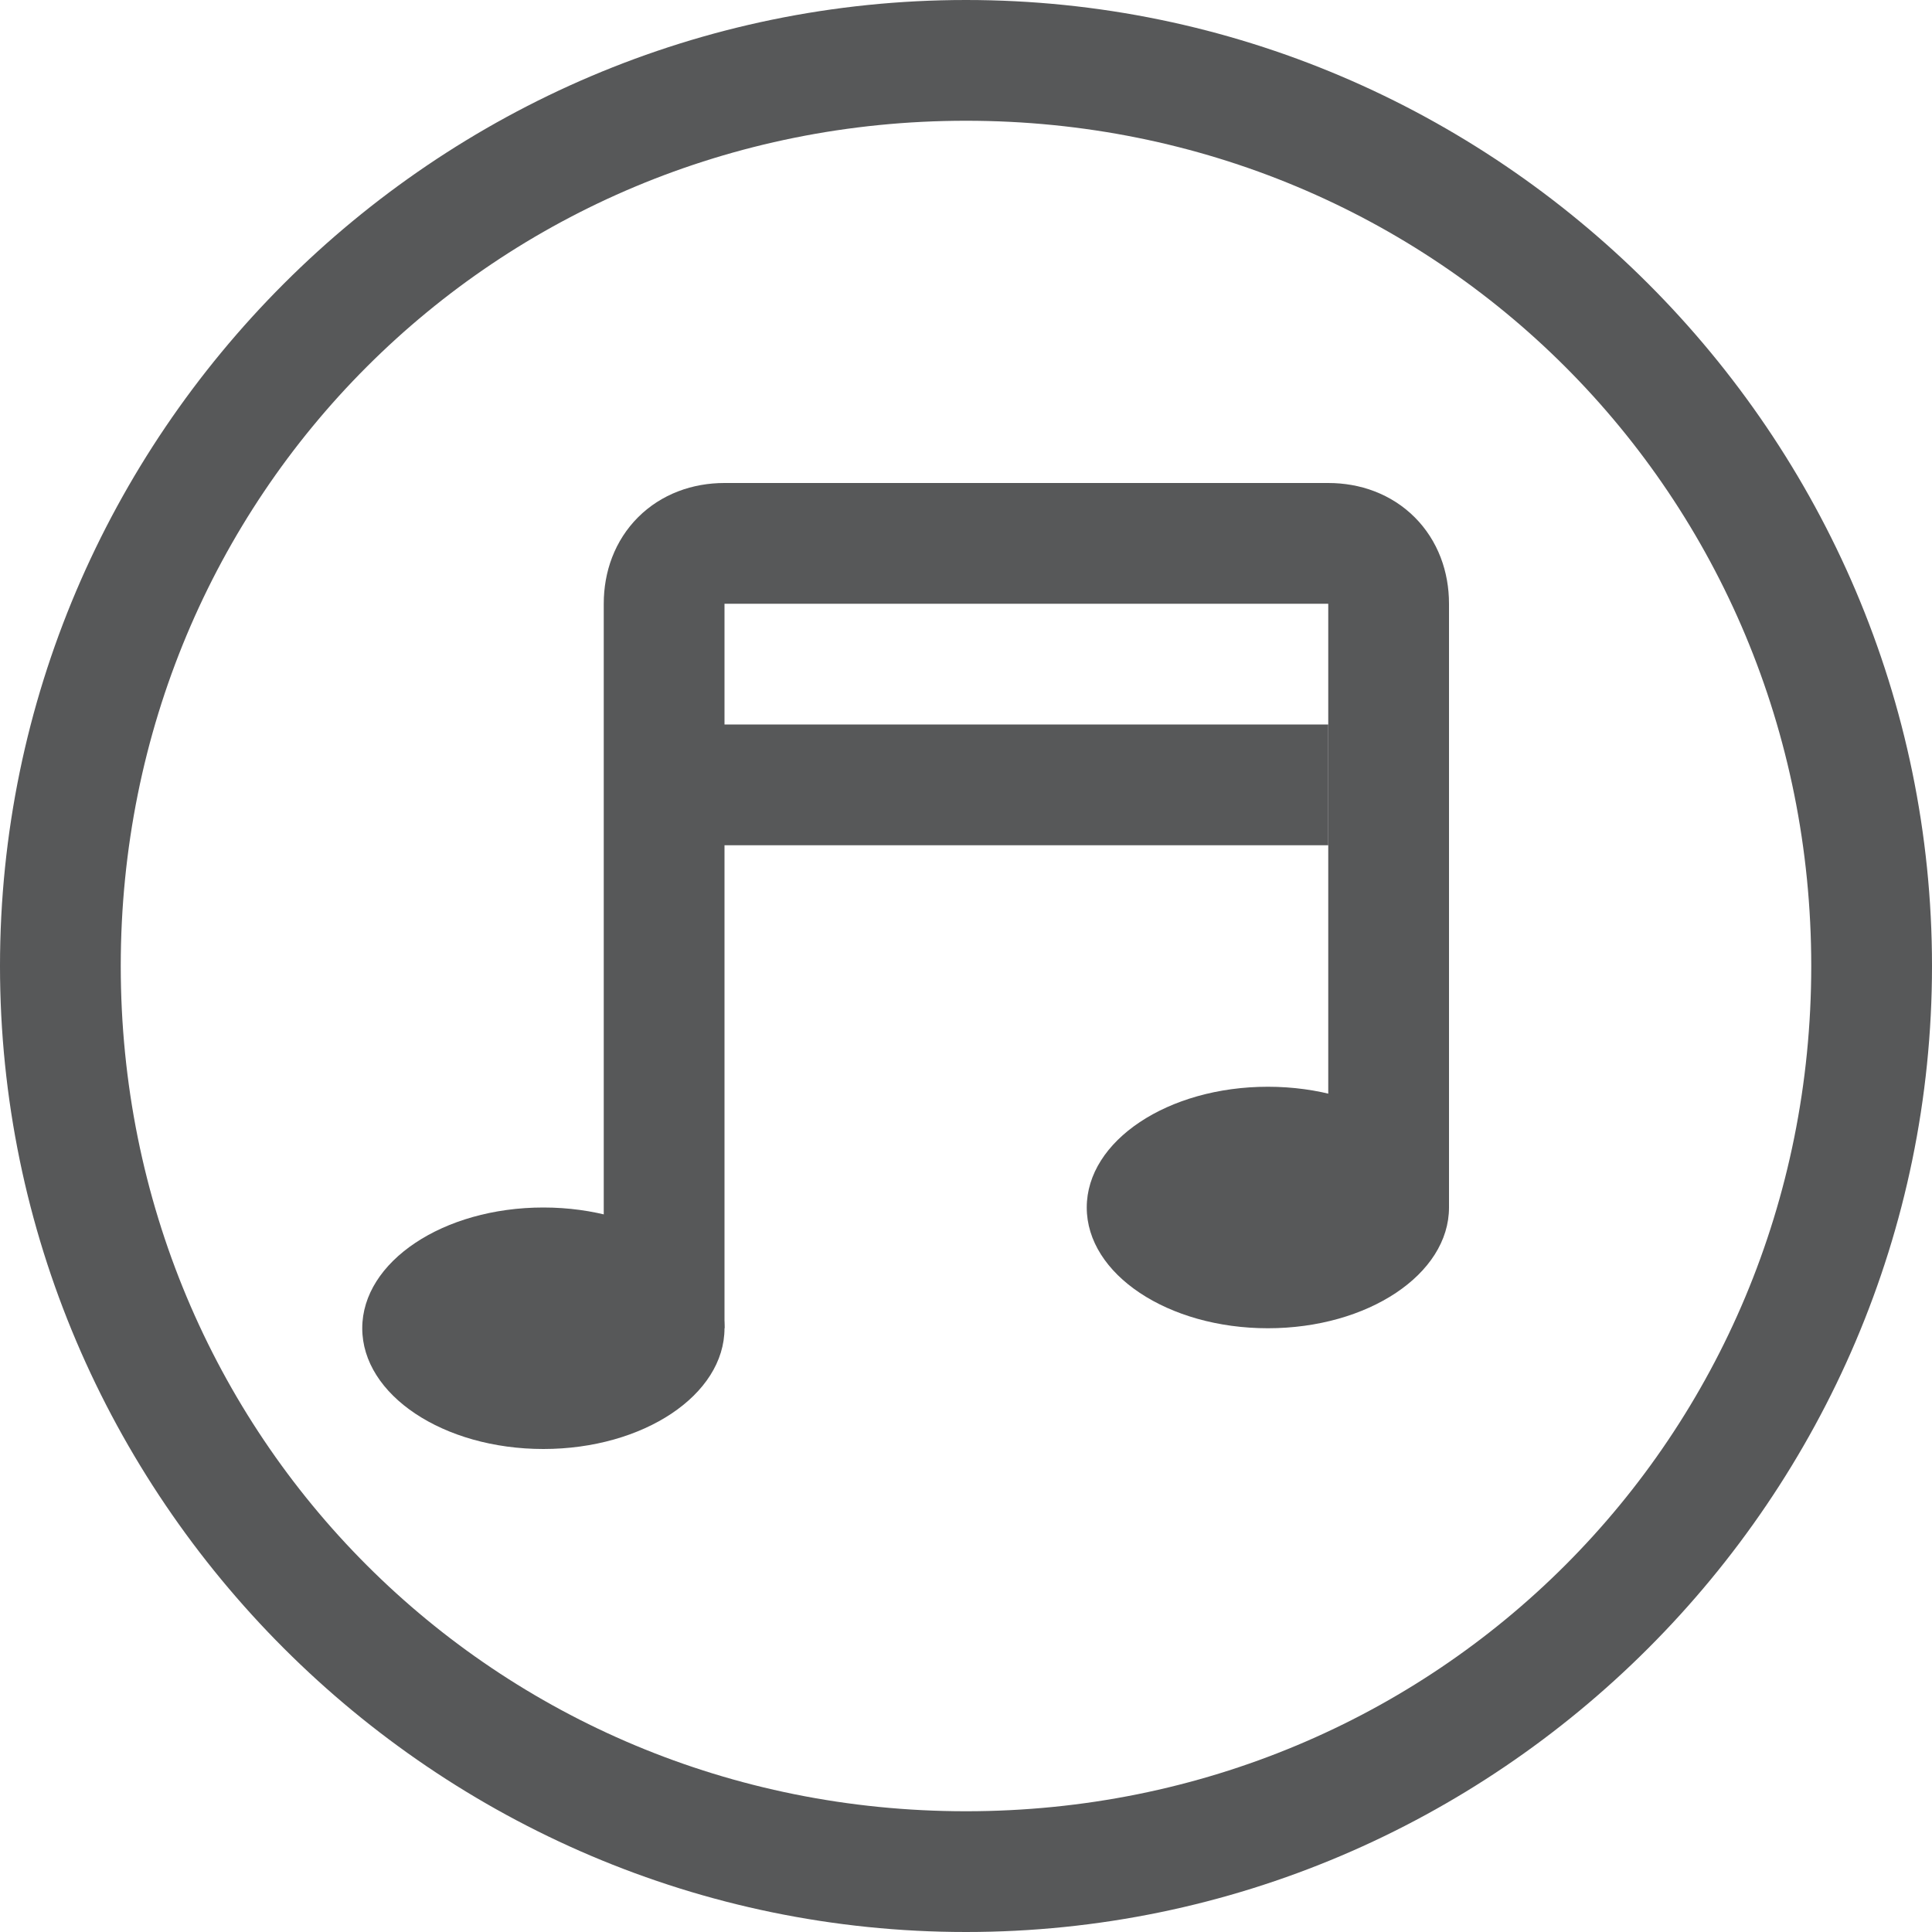 <?xml version="1.0" encoding="utf-8"?>
<!-- Generator: Adobe Illustrator 25.0.0, SVG Export Plug-In . SVG Version: 6.00 Build 0)  -->
<svg version="1.1" id="图层_1" xmlns="http://www.w3.org/2000/svg" xmlns:xlink="http://www.w3.org/1999/xlink" x="0px" y="0px"
	 viewBox="0 0 16 16" style="enable-background:new 0 0 16 16;" xml:space="preserve">
<style type="text/css">
	.st0{opacity:0.75;}
	.st1{fill:none;stroke:#1F2022;stroke-miterlimit:10;}
	.st2{fill:#1F2022;}
</style>
<g id="图层_1_1_" class="st0">
	<g id="图层_91">
		<path class="st1" d="M5.5,11V7.8V5c0-0.3,0.2-0.5,0.5-0.5h5c0.3,0,0.5,0.2,0.5,0.5v1.5V10"/>
		<line class="st1" x1="5.5" y1="6.5" x2="11" y2="6.5"/>
		<ellipse class="st2" cx="4.5" cy="11" rx="1.5" ry="1"/>
		<ellipse class="st2" cx="10.5" cy="10" rx="1.5" ry="1"/>
	</g>
</g>
<g id="图层_2_1_" class="st0">
	<g>
		<path class="st2" d="M8,1c3.9,0,7,3.1,7,7s-3.1,7-7,7s-7-3.1-7-7S4.1,1,8,1 M8,0C3.6,0,0,3.6,0,8s3.6,8,8,8s8-3.6,8-8S12.4,0,8,0
			L8,0z"/>
	</g>
</g>
</svg>
